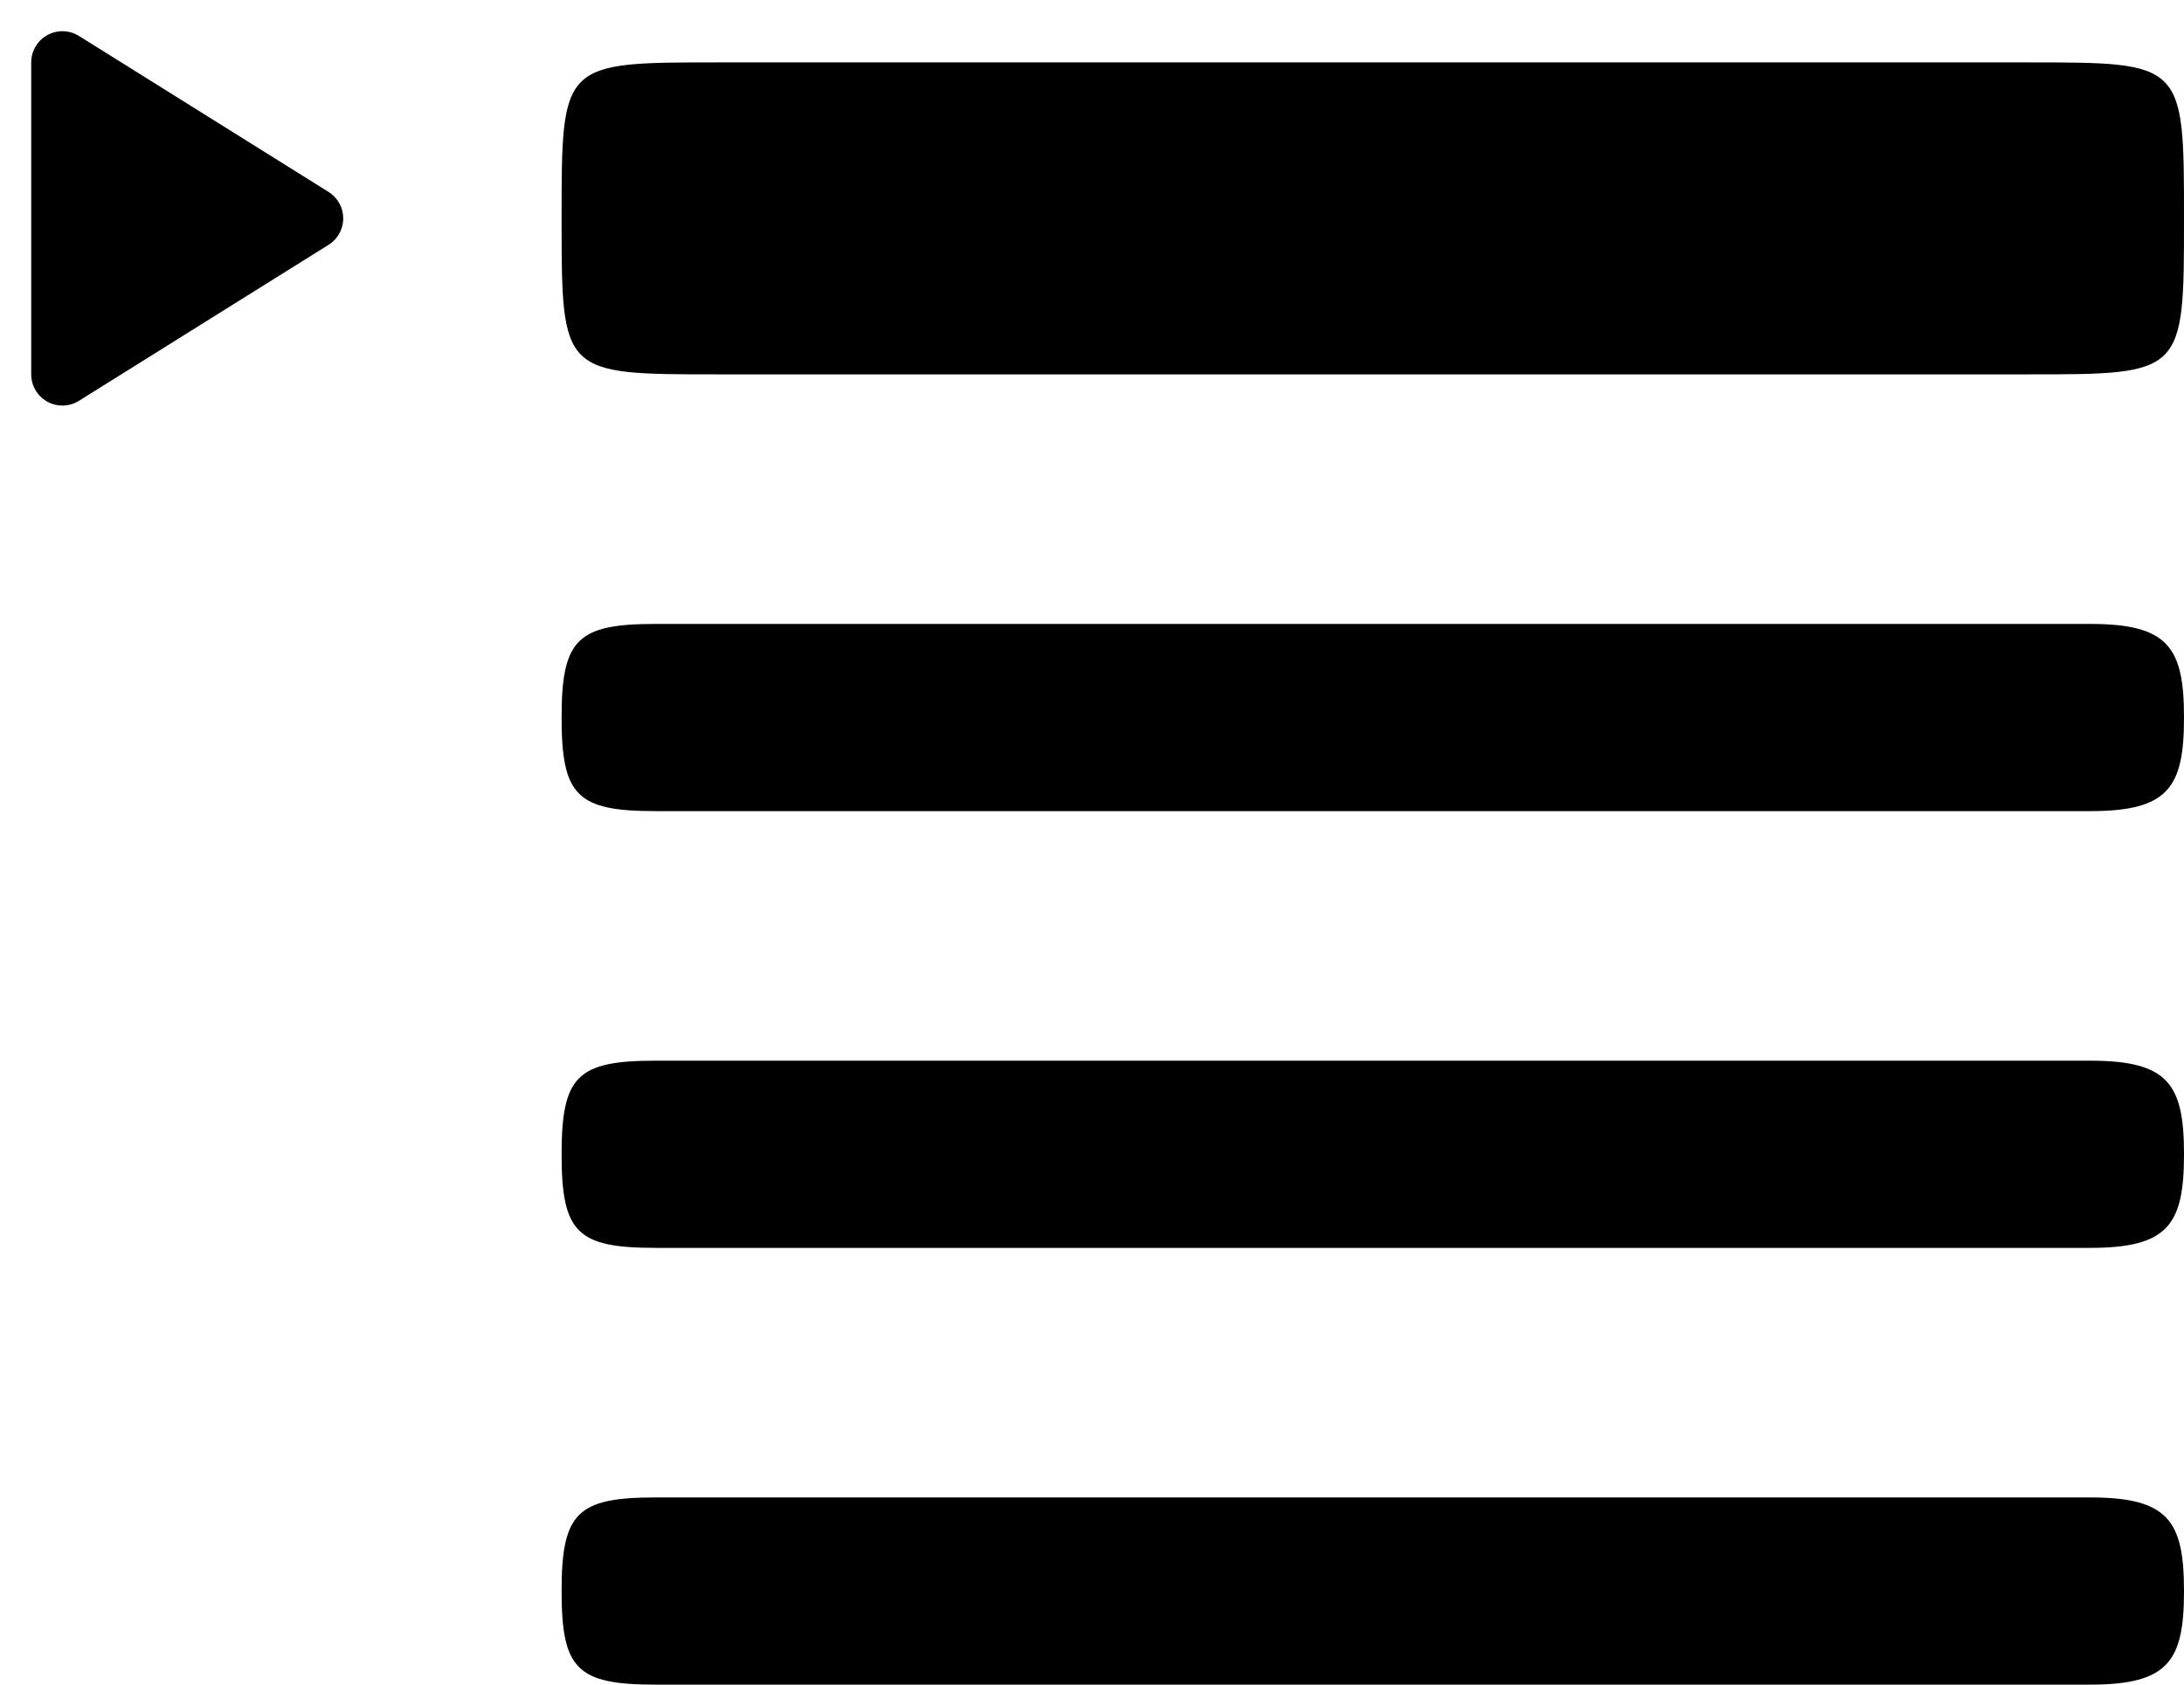 <?xml version="1.0" encoding="UTF-8"?>
<svg width="35px" height="27px" viewBox="0 0 35 27" version="1.1" xmlns="http://www.w3.org/2000/svg" xmlns:xlink="http://www.w3.org/1999/xlink">
    <!-- Generator: Sketch 43.1 (39012) - http://www.bohemiancoding.com/sketch -->
    <title>Group Copy</title>
    <desc>Created with Sketch.</desc>
    <defs></defs>
    <g id="Page-1" stroke="none" stroke-width="1" fill="none" fill-rule="evenodd">
        <g id="Group-Copy" transform="translate(1, 1)" fill="#000000">
            <path d="M10.5,5 L31.5,5 C34,5 34,5 34,2.5 C34,-1.84852134e-14 34,-7.10542736e-15 31.5,-7.10542736e-15 L10.5,-7.10542736e-15 C8,-7.10542736e-15 8,-7.10542736e-15 8,2.5 C8,5 8,5 10.5,5 Z" id="Line" fill-rule="nonzero"></path>
            <path d="M9.5,26 L32.5,26 C33.75,26 34,25.622 34,24.5 C34,23.378 33.75,23 32.5,23 L9.5,23 C8.25,23 8,23.249 8,24.5 C8,25.751 8.246,26 9.5,26 Z" id="Line-Copy-6" fill-rule="nonzero"></path>
            <path d="M9.5,19 L32.5,19 C33.75,19 34,18.622 34,17.5 C34,16.378 33.75,16 32.5,16 L9.5,16 C8.25,16 8,16.249 8,17.5 C8,18.751 8.246,19 9.5,19 Z" id="Line-Copy-7" fill-rule="nonzero"></path>
            <path d="M9.5,12 L32.5,12 C33.75,12 34,11.622 34,10.5 C34,9.378 33.75,9 32.5,9 L9.5,9 C8.25,9 8,9.249 8,10.5 C8,11.751 8.246,12 9.5,12 Z" id="Line-Copy-8" fill-rule="nonzero"></path>
            <polygon id="Triangle" stroke="#000000" stroke-linecap="round" stroke-linejoin="round" points="4 2.5 0 5 0 0"></polygon>
        </g>
    </g>
</svg>